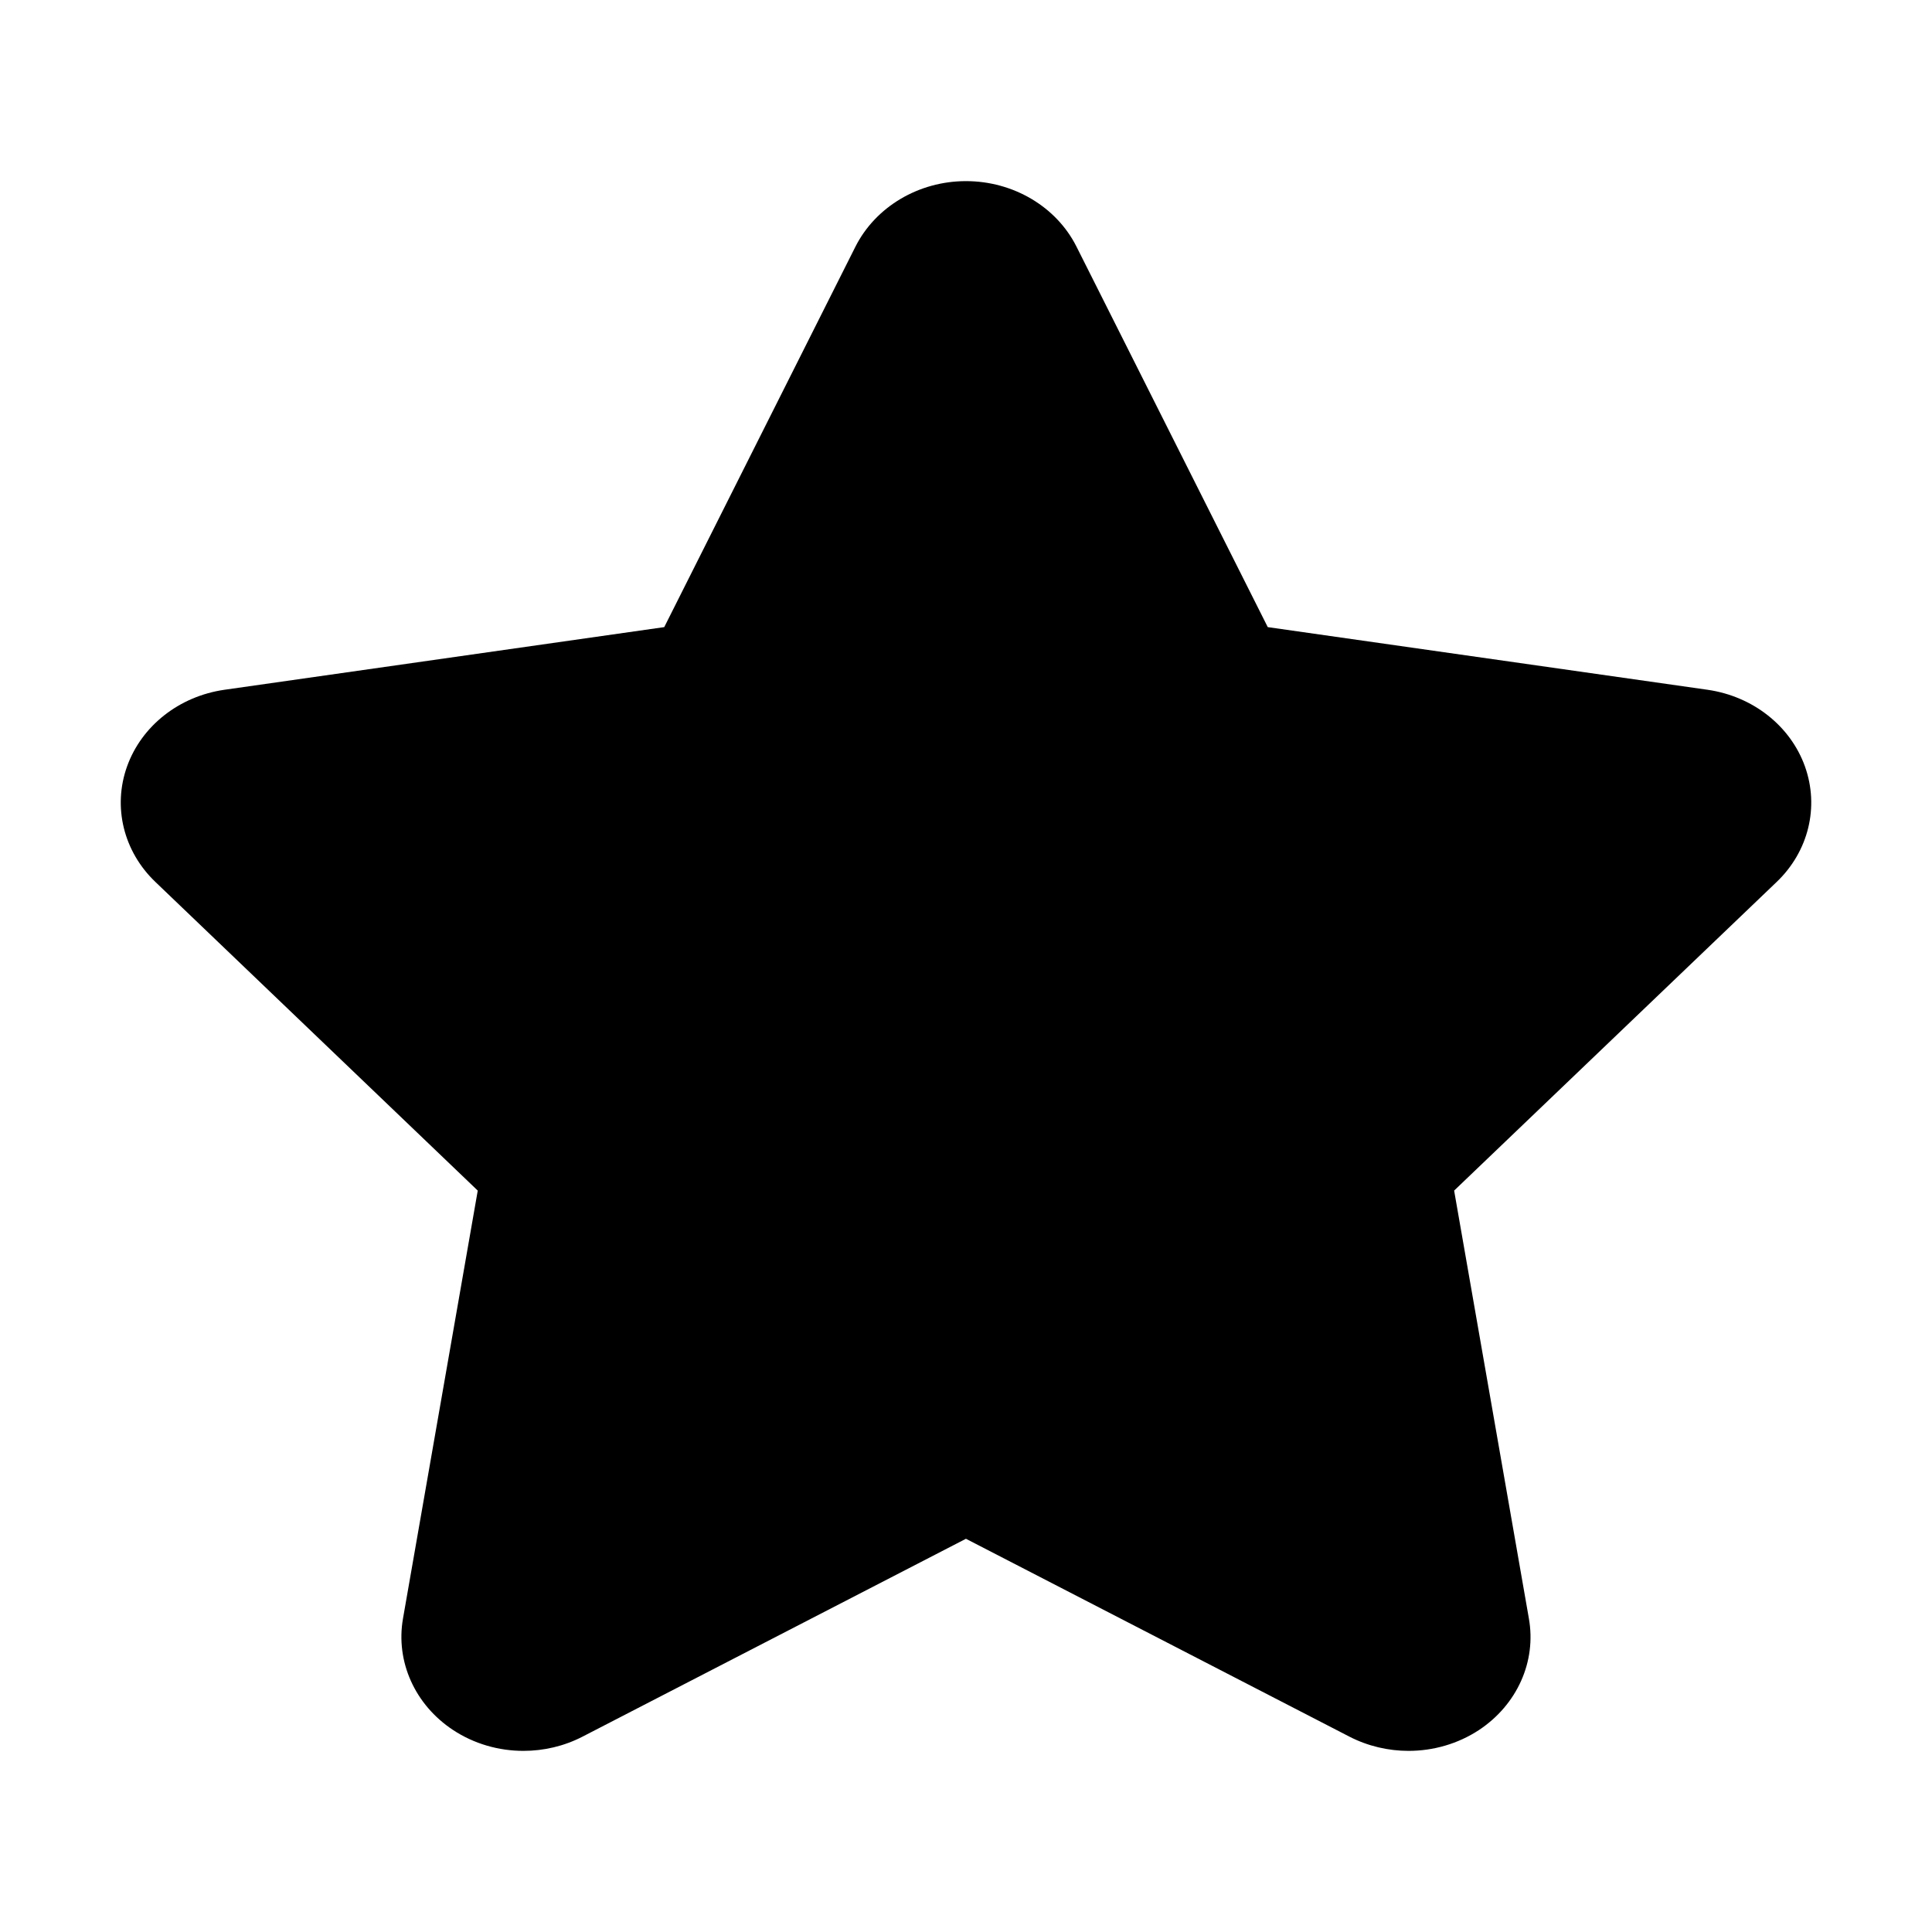 <?xml version="1.0" encoding="UTF-8"?>
<svg width="32px" height="32px" viewBox="0 0 32 32" version="1.1" xmlns="http://www.w3.org/2000/svg" xmlns:xlink="http://www.w3.org/1999/xlink">
    <g>
        <g transform="translate(-1149, -3347)">
            <g id="Group-42" transform="translate(335, 3213)">
                <g id="星标" transform="translate(814, 134)">
                    <g id="评星">
                        <g transform="translate(2, 3)" id="Shape">
                            <path d="M6.669,26 C7.006,26 7.343,25.922 7.647,25.765 L13.999,22.487 L20.352,25.765 C20.658,25.922 20.995,26 21.33,26 C21.739,26 22.147,25.884 22.496,25.655 C23.127,25.237 23.45,24.521 23.323,23.807 L22.085,16.72 L27.426,11.609 C27.955,11.104 28.136,10.365 27.895,9.693 C27.654,9.022 27.032,8.533 26.284,8.425 L18.998,7.387 L15.83,1.085 C15.498,0.424 14.784,0 13.999,0 C13.217,0 12.503,0.424 12.169,1.085 L9.002,7.387 L1.716,8.425 C0.967,8.533 0.346,9.022 0.105,9.693 C-0.136,10.365 0.046,11.104 0.575,11.609 L5.913,16.72 L4.675,23.807 C4.55,24.521 4.872,25.237 5.505,25.655 C5.853,25.884 6.261,26 6.669,26 Z"></path>
                        </g>
                    </g>
                </g>
            </g>
        </g>
    </g>
</svg>
